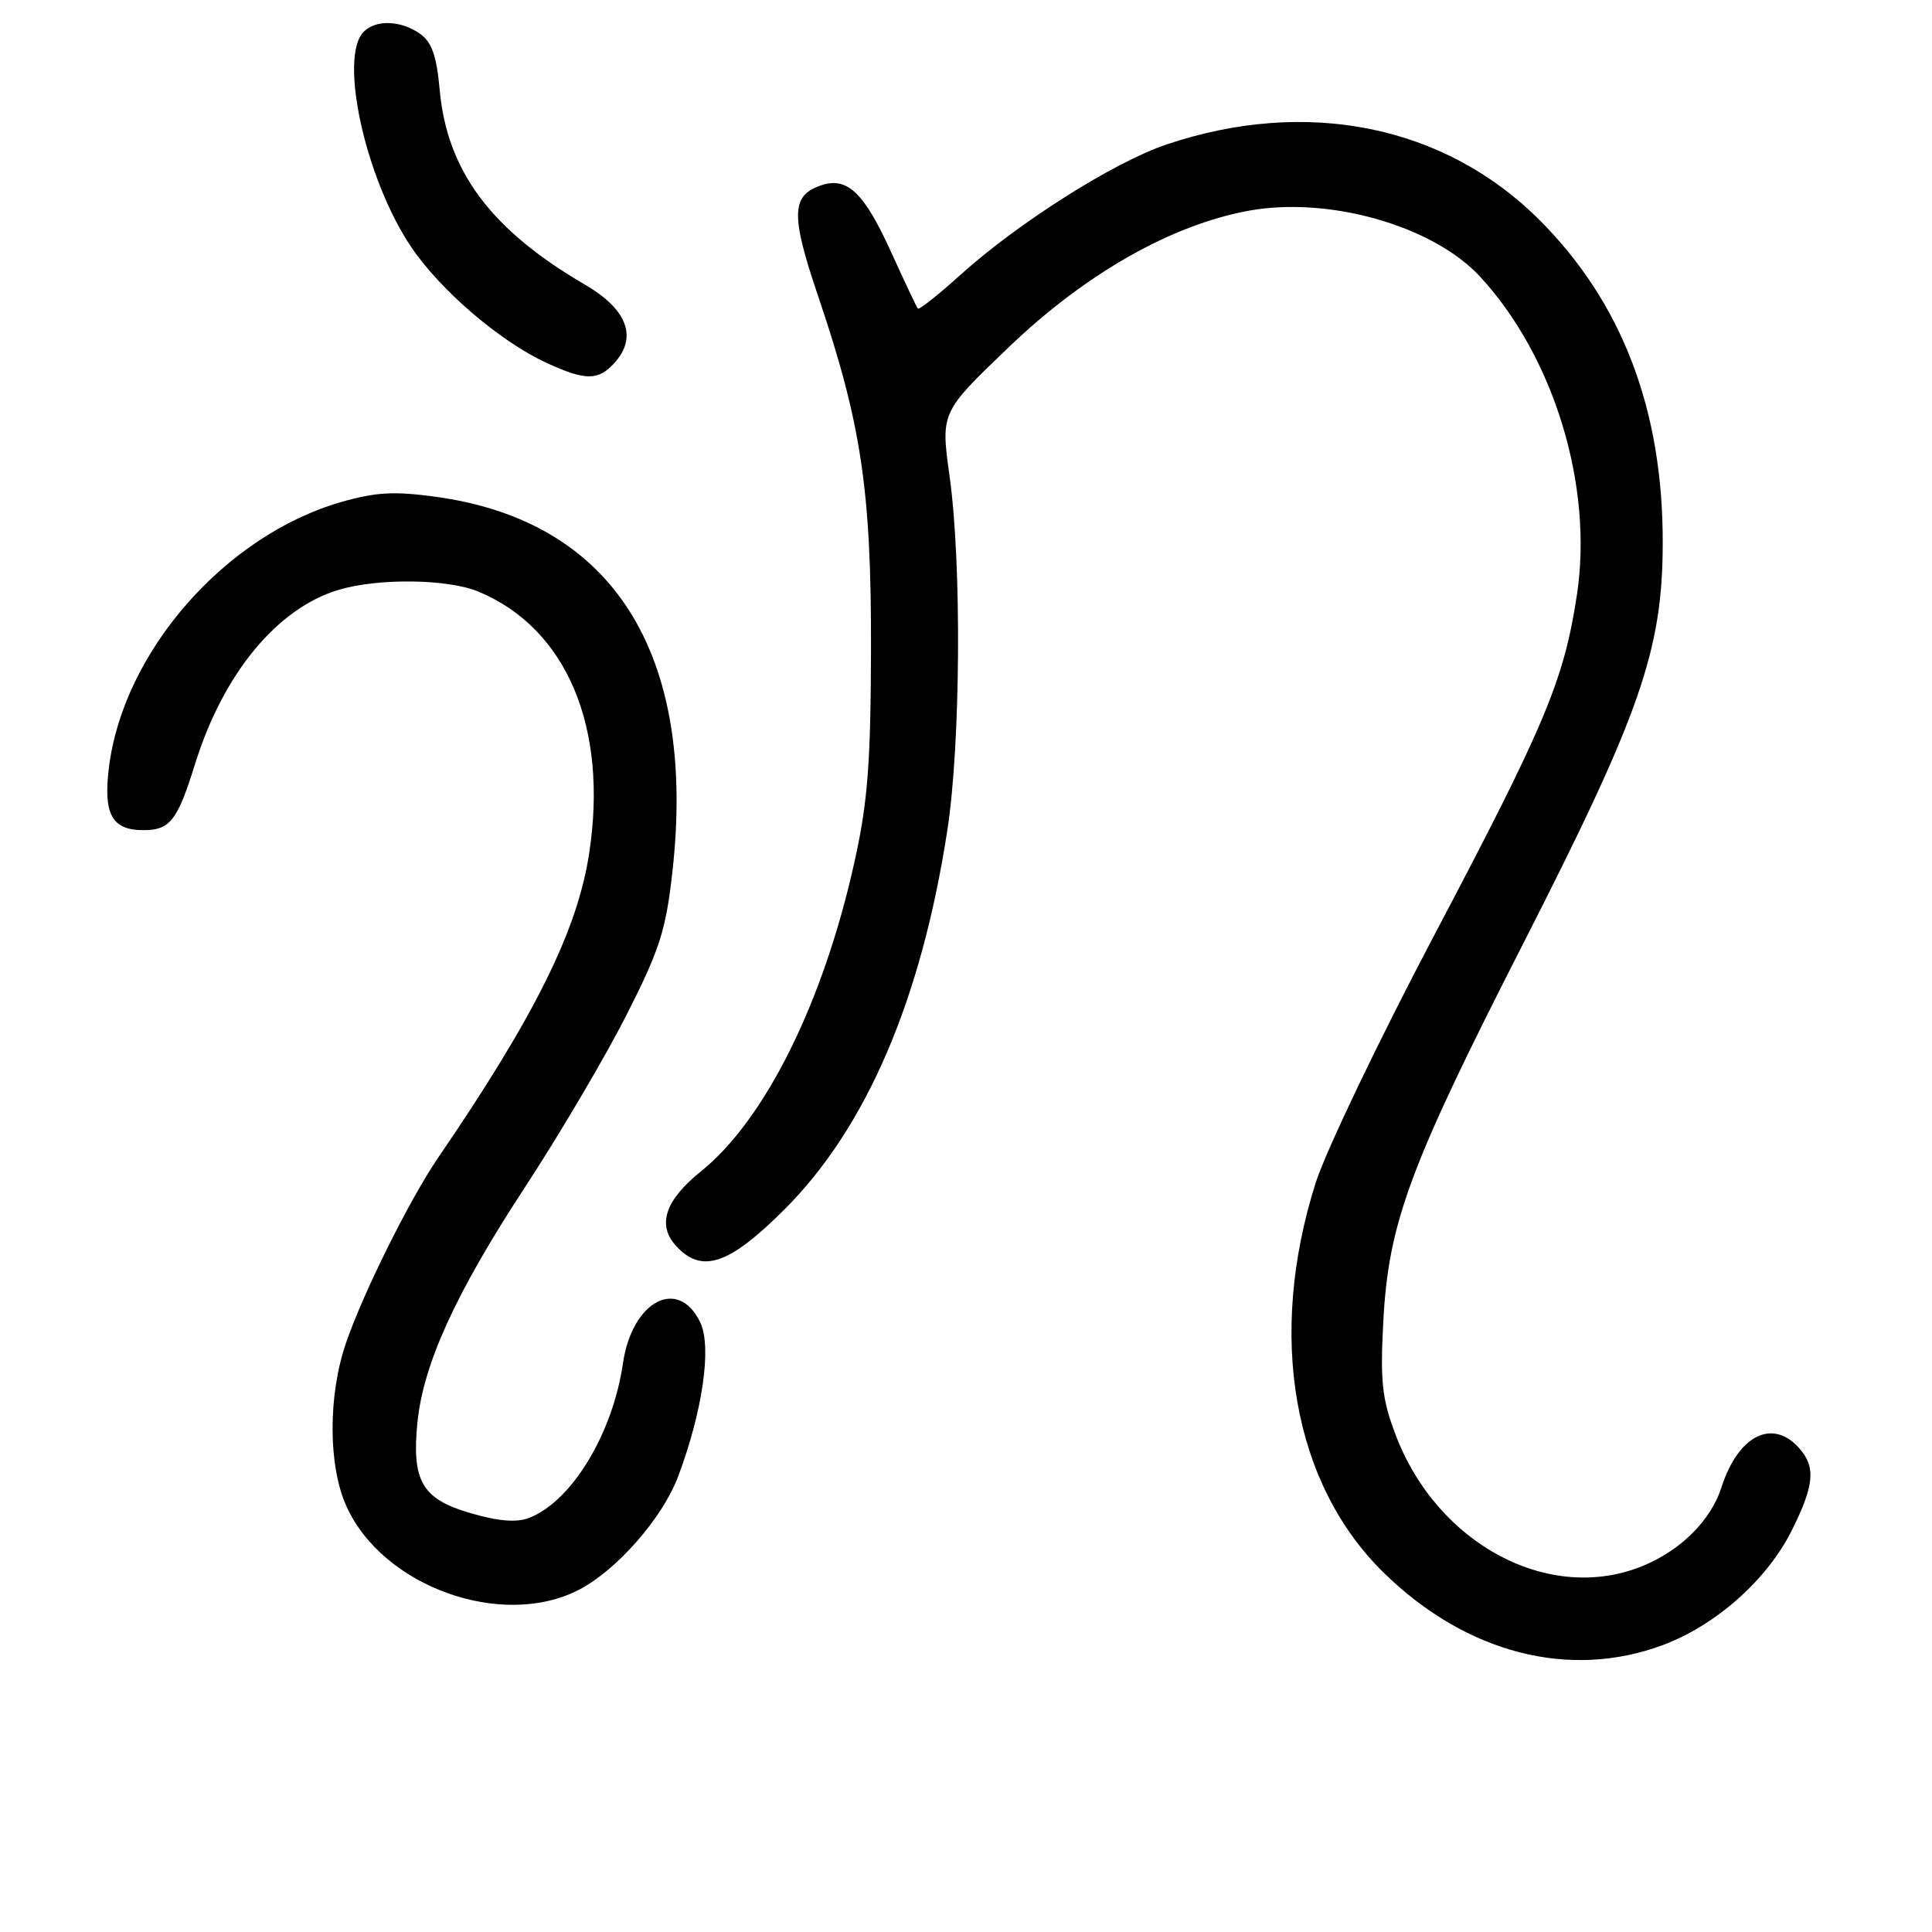 <?xml version="1.0" encoding="UTF-8" standalone="no"?>
<!DOCTYPE svg PUBLIC "-//W3C//DTD SVG 1.1//EN" "http://www.w3.org/Graphics/SVG/1.1/DTD/svg11.dtd" >
<svg xmlns="http://www.w3.org/2000/svg" xmlns:xlink="http://www.w3.org/1999/xlink" version="1.1" viewBox="0 0 256 256">
 <g >
 <path fill="currentColor"
d=" M 220.36 217.97 C 227.40 215.33 234.17 209.31 237.42 202.79 C 240.43 196.75 240.63 194.35 238.35 191.83 C 234.81 187.92 230.30 190.23 228.10 197.09 C 226.71 201.42 222.80 205.35 217.78 207.45 C 205.42 212.61 190.43 204.70 184.91 190.08 C 183.12 185.35 182.87 183.05 183.30 175.00 C 184.00 162.04 186.77 154.56 201.64 125.41 C 217.35 94.62 220.29 86.22 220.32 72.00 C 220.37 54.34 214.94 40.10 203.99 29.15 C 191.43 16.59 173.14 12.89 154.55 19.15 C 147.57 21.50 134.82 29.58 127.21 36.47 C 124.30 39.10 121.78 41.09 121.61 40.88 C 121.44 40.67 119.81 37.21 117.98 33.19 C 114.52 25.60 112.29 23.45 108.96 24.51 C 104.82 25.83 104.72 28.37 108.41 39.25 C 114.12 56.09 115.46 64.98 115.41 86.00 C 115.38 101.07 114.98 106.28 113.24 114.13 C 109.12 132.79 101.39 148.37 92.86 155.23 C 88.16 159.01 87.05 162.29 89.54 165.04 C 92.96 168.83 96.58 167.62 103.96 160.24 C 114.80 149.41 122.08 132.45 125.53 110.00 C 127.29 98.53 127.44 74.64 125.82 63.07 C 124.65 54.64 124.65 54.64 133.66 46.01 C 143.81 36.28 155.15 29.83 165.41 27.93 C 176.05 25.97 189.88 29.90 196.12 36.66 C 205.92 47.27 211.14 64.41 208.95 78.82 C 207.24 90.10 204.78 95.98 190.07 123.87 C 182.74 137.76 175.66 152.56 174.33 156.74 C 167.88 177.05 171.31 196.64 183.38 208.42 C 194.29 219.08 207.96 222.60 220.36 217.97 Z  M 76.70 210.66 C 81.76 208.04 87.81 201.12 89.88 195.58 C 93.11 186.95 94.33 178.45 92.79 175.23 C 89.88 169.15 83.76 172.37 82.55 180.62 C 81.18 190.00 75.75 198.94 70.11 201.13 C 68.45 201.77 66.05 201.58 62.32 200.49 C 55.94 198.64 54.54 196.24 55.31 188.50 C 56.08 180.76 60.39 171.32 69.48 157.44 C 74.06 150.45 80.12 140.18 82.95 134.62 C 87.41 125.85 88.23 123.30 89.10 115.50 C 92.33 86.65 81.28 69.09 57.84 65.84 C 52.25 65.07 49.81 65.20 45.21 66.52 C 29.84 70.94 16.35 86.34 14.44 101.65 C 13.66 107.88 14.82 110.00 19.00 110.00 C 22.53 110.00 23.52 108.73 25.85 101.22 C 29.57 89.27 36.72 80.60 44.86 78.16 C 50.14 76.58 59.35 76.70 63.42 78.40 C 75.10 83.28 80.63 96.40 78.06 113.13 C 76.49 123.34 70.86 134.67 57.99 153.50 C 54.29 158.92 48.13 171.30 45.86 177.91 C 43.45 184.91 43.47 194.24 45.92 199.62 C 50.74 210.26 66.53 215.91 76.70 210.66 Z  M 81.42 48.09 C 84.51 44.67 83.12 40.99 77.50 37.71 C 65.04 30.45 59.23 22.65 58.26 11.89 C 57.85 7.36 57.21 5.56 55.63 4.46 C 53.11 2.69 49.82 2.58 48.20 4.20 C 44.85 7.55 48.43 23.78 54.50 32.75 C 58.42 38.54 66.33 45.30 72.50 48.12 C 77.60 50.46 79.28 50.45 81.42 48.09 Z "/>
</g>
</svg>